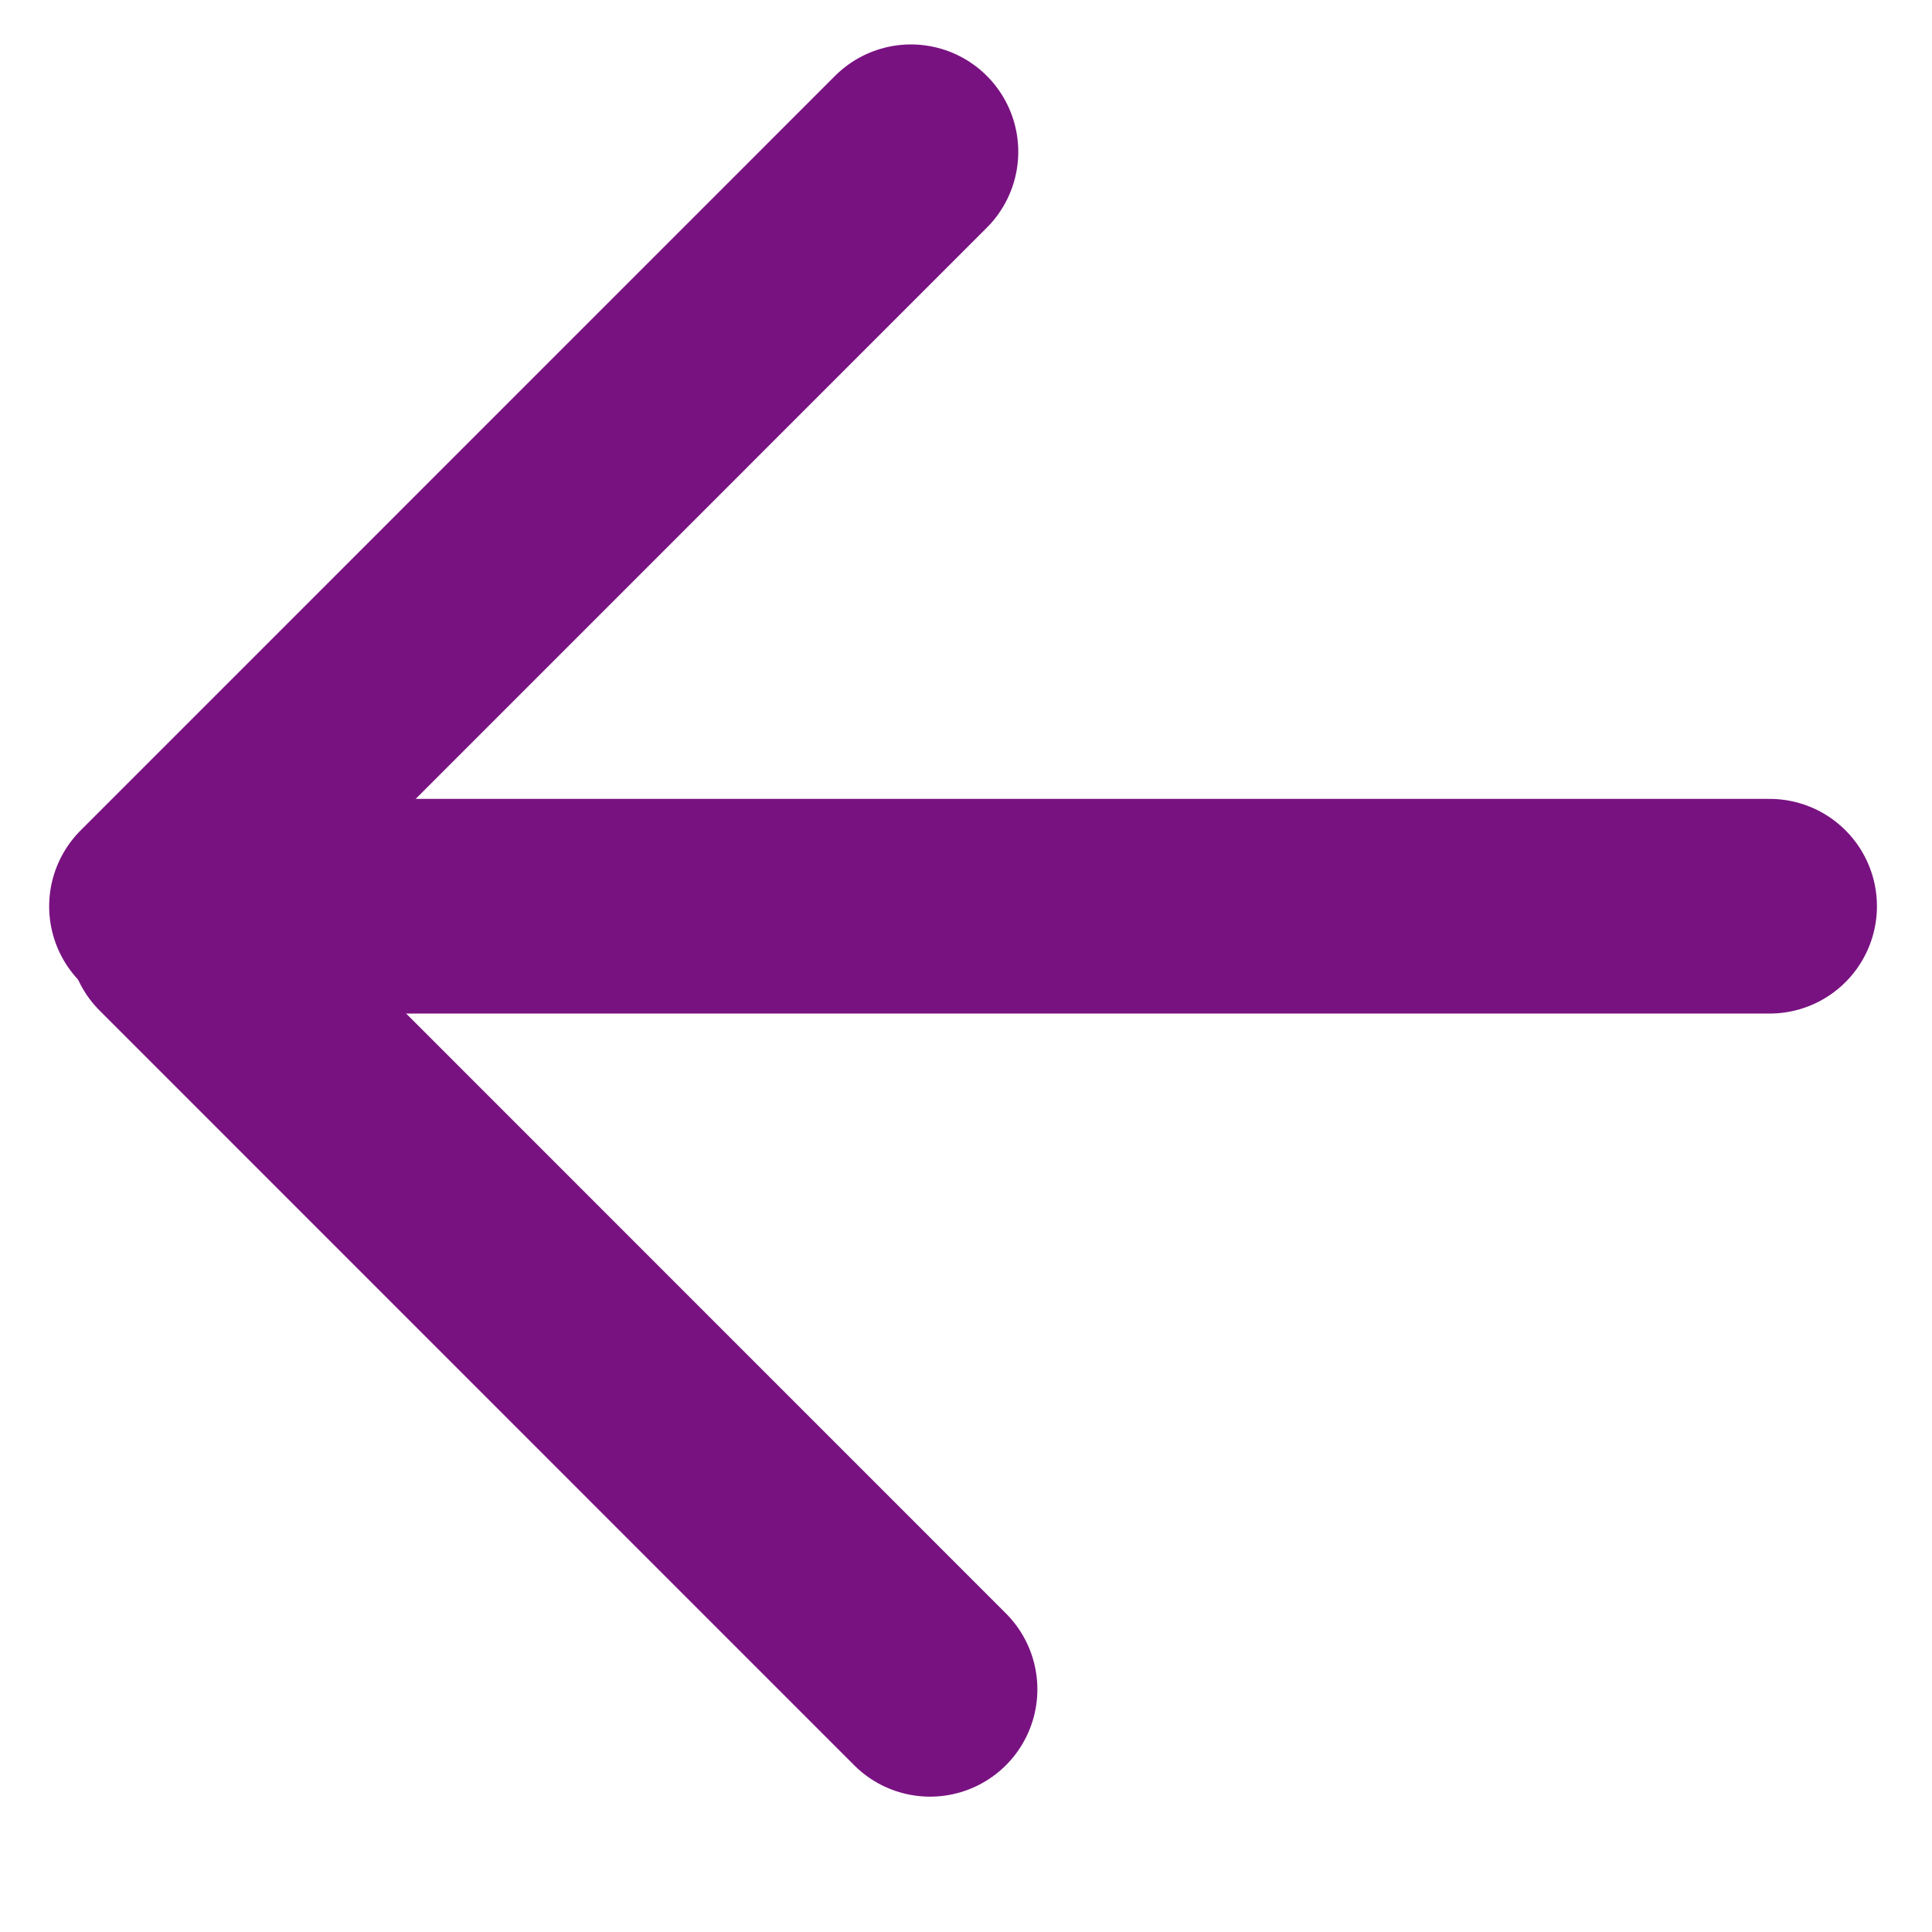<svg width="18" height="18" viewBox="0 0 18 18" fill="none" xmlns="http://www.w3.org/2000/svg">
<line x1="8.487" y1="1.414" x2="1.458" y2="8.444" stroke="#791281" stroke-width="2" stroke-linecap="round" stroke-linejoin="round"/>
<line x1="1.636" y1="8.709" x2="8.665" y2="15.739" stroke="#791281" stroke-width="2" stroke-linecap="round" stroke-linejoin="round"/>
<line x1="3.035" y1="8.443" x2="16.487" y2="8.443" stroke="#791281" stroke-width="2" stroke-linecap="round" stroke-linejoin="round"/>
</svg>
